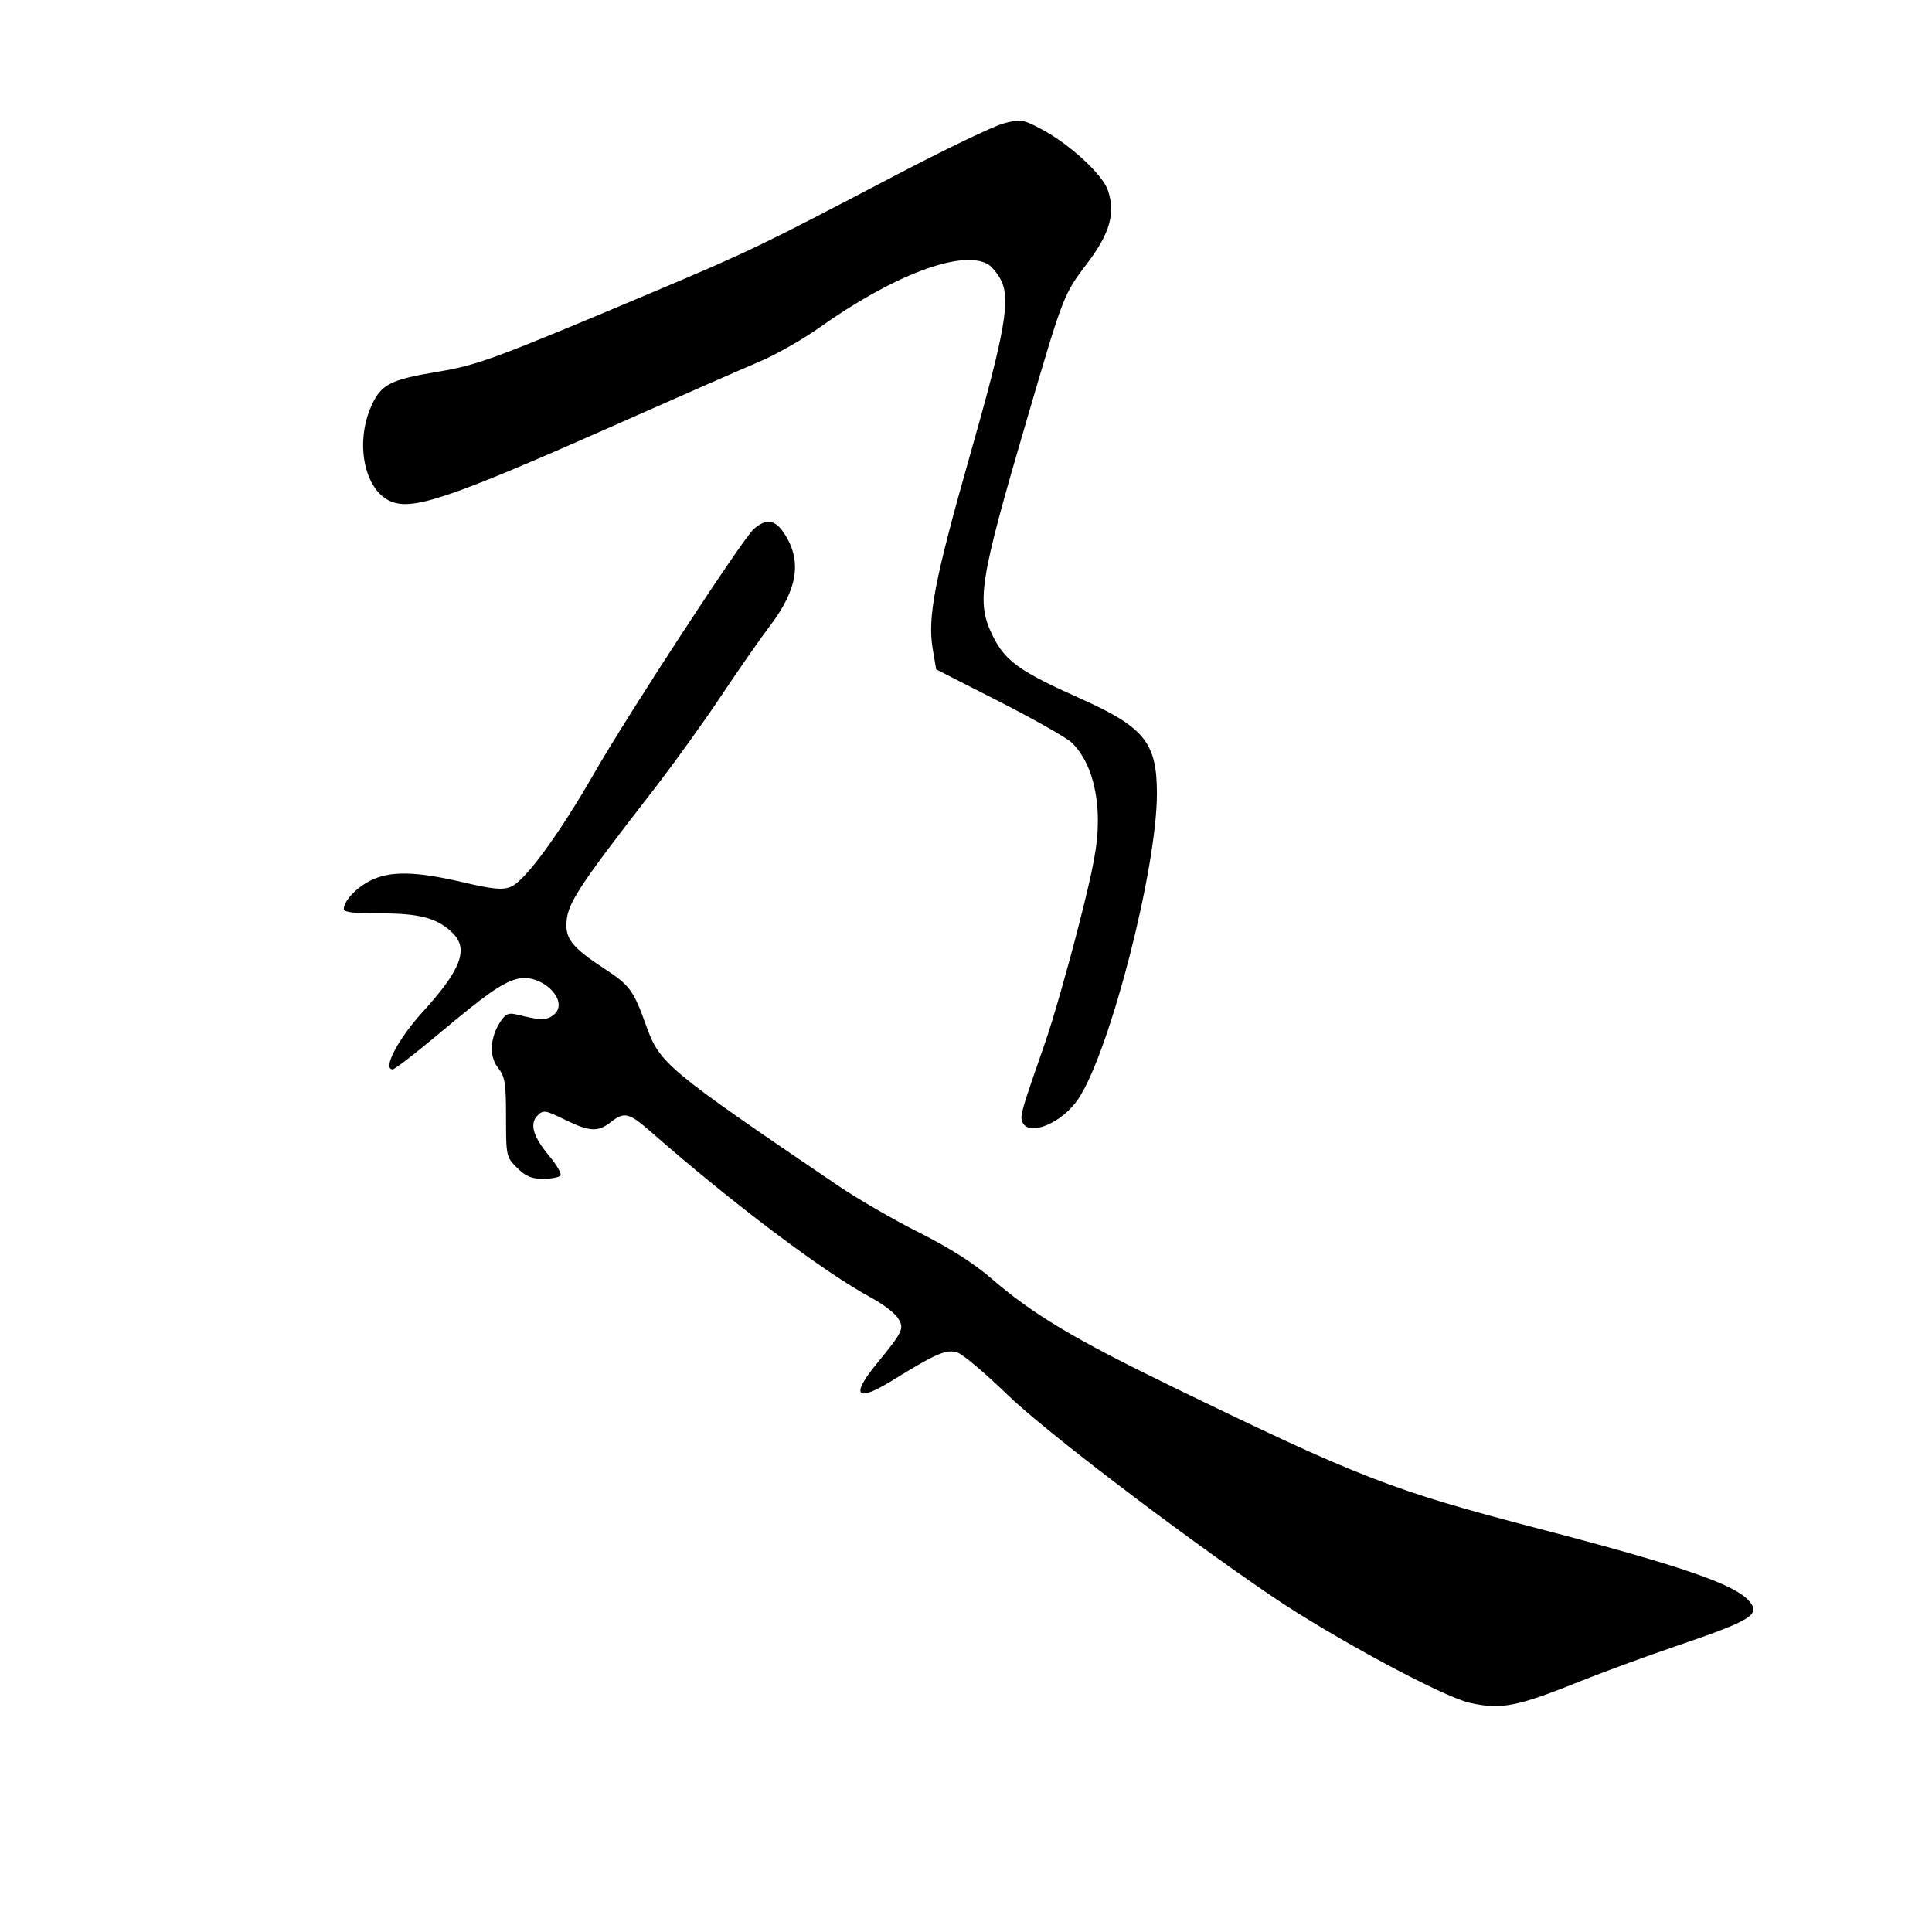 <?xml version="1.0" encoding="UTF-8" standalone="no"?>
<!-- Created with Inkscape (http://www.inkscape.org/) -->

<svg
   xmlns:dc="http://purl.org/dc/elements/1.1/"
   xmlns:cc="http://creativecommons.org/ns#"
   xmlns:rdf="http://www.w3.org/1999/02/22-rdf-syntax-ns#"
   xmlns:svg="http://www.w3.org/2000/svg"
   xmlns="http://www.w3.org/2000/svg"
   xmlns:sodipodi="http://sodipodi.sourceforge.net/DTD/sodipodi-0.dtd"
   xmlns:inkscape="http://www.inkscape.org/namespaces/inkscape"
   width="512"
   height="512"
   viewBox="0 0 512 512"
   version="1.1"
   id="svg8"
   inkscape:version="0.92.4 (5da689c313, 2019-01-14)"
   sodipodi:docname="U+53CA.svg">
  <defs
     id="defs2">
    <inkscape:path-effect
       effect="bspline"
       id="path-effect27"
       is_visible="true"
       weight="33.333"
       steps="2"
       helper_size="0"
       apply_no_weight="true"
       apply_with_weight="true"
       only_selected="false" />
    <inkscape:path-effect
       effect="bspline"
       id="path-effect23"
       is_visible="true"
       weight="33.333"
       steps="2"
       helper_size="0"
       apply_no_weight="true"
       apply_with_weight="true"
       only_selected="false" />
  </defs>
  <sodipodi:namedview
     id="base"
     pagecolor="#ffffff"
     bordercolor="#666666"
     borderopacity="1.0"
     inkscape:pageopacity="0.0"
     inkscape:pageshadow="2"
     inkscape:zoom="0.5"
     inkscape:cx="973.38989"
     inkscape:cy="825.85879"
     inkscape:document-units="px"
     inkscape:current-layer="svg8"
     showgrid="false"
     units="px"
     inkscape:window-width="1920"
     inkscape:window-height="1001"
     inkscape:window-x="-9"
     inkscape:window-y="-9"
     inkscape:window-maximized="1" />
  <g
     inkscape:label="圖層 1"
     inkscape:groupmode="layer"
     id="layer1"
     transform="translate(0,-161.533)" />
  <path
     d="M 270.916,297.281 C 270.287,295.643 270.61,294.523 277.01,276.17 278.972,270.543 282.912,256.818 285.766,245.67 289.913,229.472 290.953,223.793 290.944,217.4 290.932,208.456 288.384,200.932 283.949,196.748 282.58,195.457 273.954,190.575 264.78,185.9 L 248.1,177.4 247.177,171.958 C 245.757,163.579 247.684,153.587 257.125,120.4 266.391,87.827 267.885,79.285 265.218,74.128 264.317,72.385 262.714,70.496 261.655,69.93 254.592,66.15 236.61,72.979 217.1,86.851 212.7,89.98 205.5,94.059 201.1,95.915 196.7,97.772 180.5,104.88 165.1,111.711 118.262,132.487 108.872,135.643 102.976,132.594 96.409,129.198 94.171,117.161 98.352,107.721 100.946,101.865 103.322,100.63 116.085,98.505 126.638,96.748 131.035,95.12 172.998,77.428 198.448,66.698 201.665,65.15 236.6,46.835 250.075,39.77 263.266,33.419 265.913,32.721 270.467,31.52 271.004,31.599 275.913,34.187 283.423,38.148 292.233,46.257 293.632,50.496 295.632,56.558 294.123,61.86 288.157,69.735 281.869,78.036 281.814,78.176 272.502,109.9 259.403,154.527 258.613,159.52 263.2,168.724 266.422,175.191 270.431,178.046 286.076,185.017 303.264,192.675 306.582,196.759 306.594,210.272 306.613,230.11 294.183,278.483 285.812,291.151 281.507,297.665 272.488,301.376 270.916,297.281 Z"
     id="path29"
     inkscape:connector-curvature="0" />
  <path
     d="M 389.467,451.257 C 382.292,449.645 352.912,433.802 336.882,422.9 312.364,406.226 276.871,379.18 267.083,369.711 261.289,364.106 255.354,359.067 253.893,358.512 250.989,357.407 248.272,358.545 236.659,365.726 226.954,371.727 225.275,370.034 232.35,361.383 239.386,352.779 239.735,352.018 237.917,349.243 237.056,347.93 233.933,345.553 230.976,343.961 218.389,337.184 194.313,319.062 172.452,299.91 166.667,294.842 165.446,294.553 161.827,297.4 158.452,300.055 156.214,299.925 149.618,296.69 144.516,294.187 143.967,294.104 142.466,295.605 140.264,297.808 141.243,301.185 145.594,306.392 147.522,308.701 148.849,310.997 148.541,311.495 148.234,311.993 146.174,312.4 143.964,312.4 140.857,312.4 139.284,311.738 137.023,309.477 134.166,306.619 134.1,306.32 134.1,296.112 134.1,286.986 133.833,285.33 131.979,282.973 129.566,279.906 129.832,274.984 132.643,270.695 133.956,268.69 134.799,268.33 136.938,268.861 143.223,270.42 144.703,270.451 146.577,269.061 151.405,265.481 143.415,257.589 136.864,259.468 132.828,260.625 128.877,263.42 115.807,274.363 109.872,279.334 104.584,283.4 104.057,283.4 101.278,283.4 105.459,275.359 111.918,268.282 122.112,257.114 124.257,251.557 120.012,247.312 116.048,243.348 111.213,242.025 100.85,242.07 94.225,242.099 91.1,241.749 91.1,240.979 91.1,238.782 94.275,235.351 98.126,233.387 103.289,230.753 110.128,230.864 122.6,233.787 130.641,235.671 133.142,235.911 135.367,235.015 139.114,233.505 148.134,221.195 157.661,204.59 166.514,189.159 196.82,142.783 199.712,140.24 202.968,137.378 205.275,137.626 207.644,141.095 212.648,148.42 211.507,156.088 203.938,166.012 201.469,169.251 195.706,177.525 191.132,184.4 186.558,191.275 178.454,202.525 173.124,209.4 152.621,235.843 150.1,239.768 150.1,245.249 150.1,249.085 152.218,251.505 160.085,256.655 166.941,261.143 167.864,262.397 171.246,271.819 174.849,281.859 176.69,283.394 222.02,314.161 227.201,317.678 236.876,323.279 243.52,326.608 251.44,330.576 258.011,334.743 262.6,338.707 273.73,348.321 284.536,354.79 310.756,367.536 360.366,391.652 369.021,395.006 407.6,405.063 445.2,414.864 459.521,419.77 463.448,424.193 466.737,427.897 464.402,429.342 443.737,436.389 435.962,439.041 424.875,443.11 419.1,445.431 401.917,452.336 397.839,453.138 389.467,451.257 Z"
     id="path31"
     inkscape:connector-curvature="0" />
</svg>

